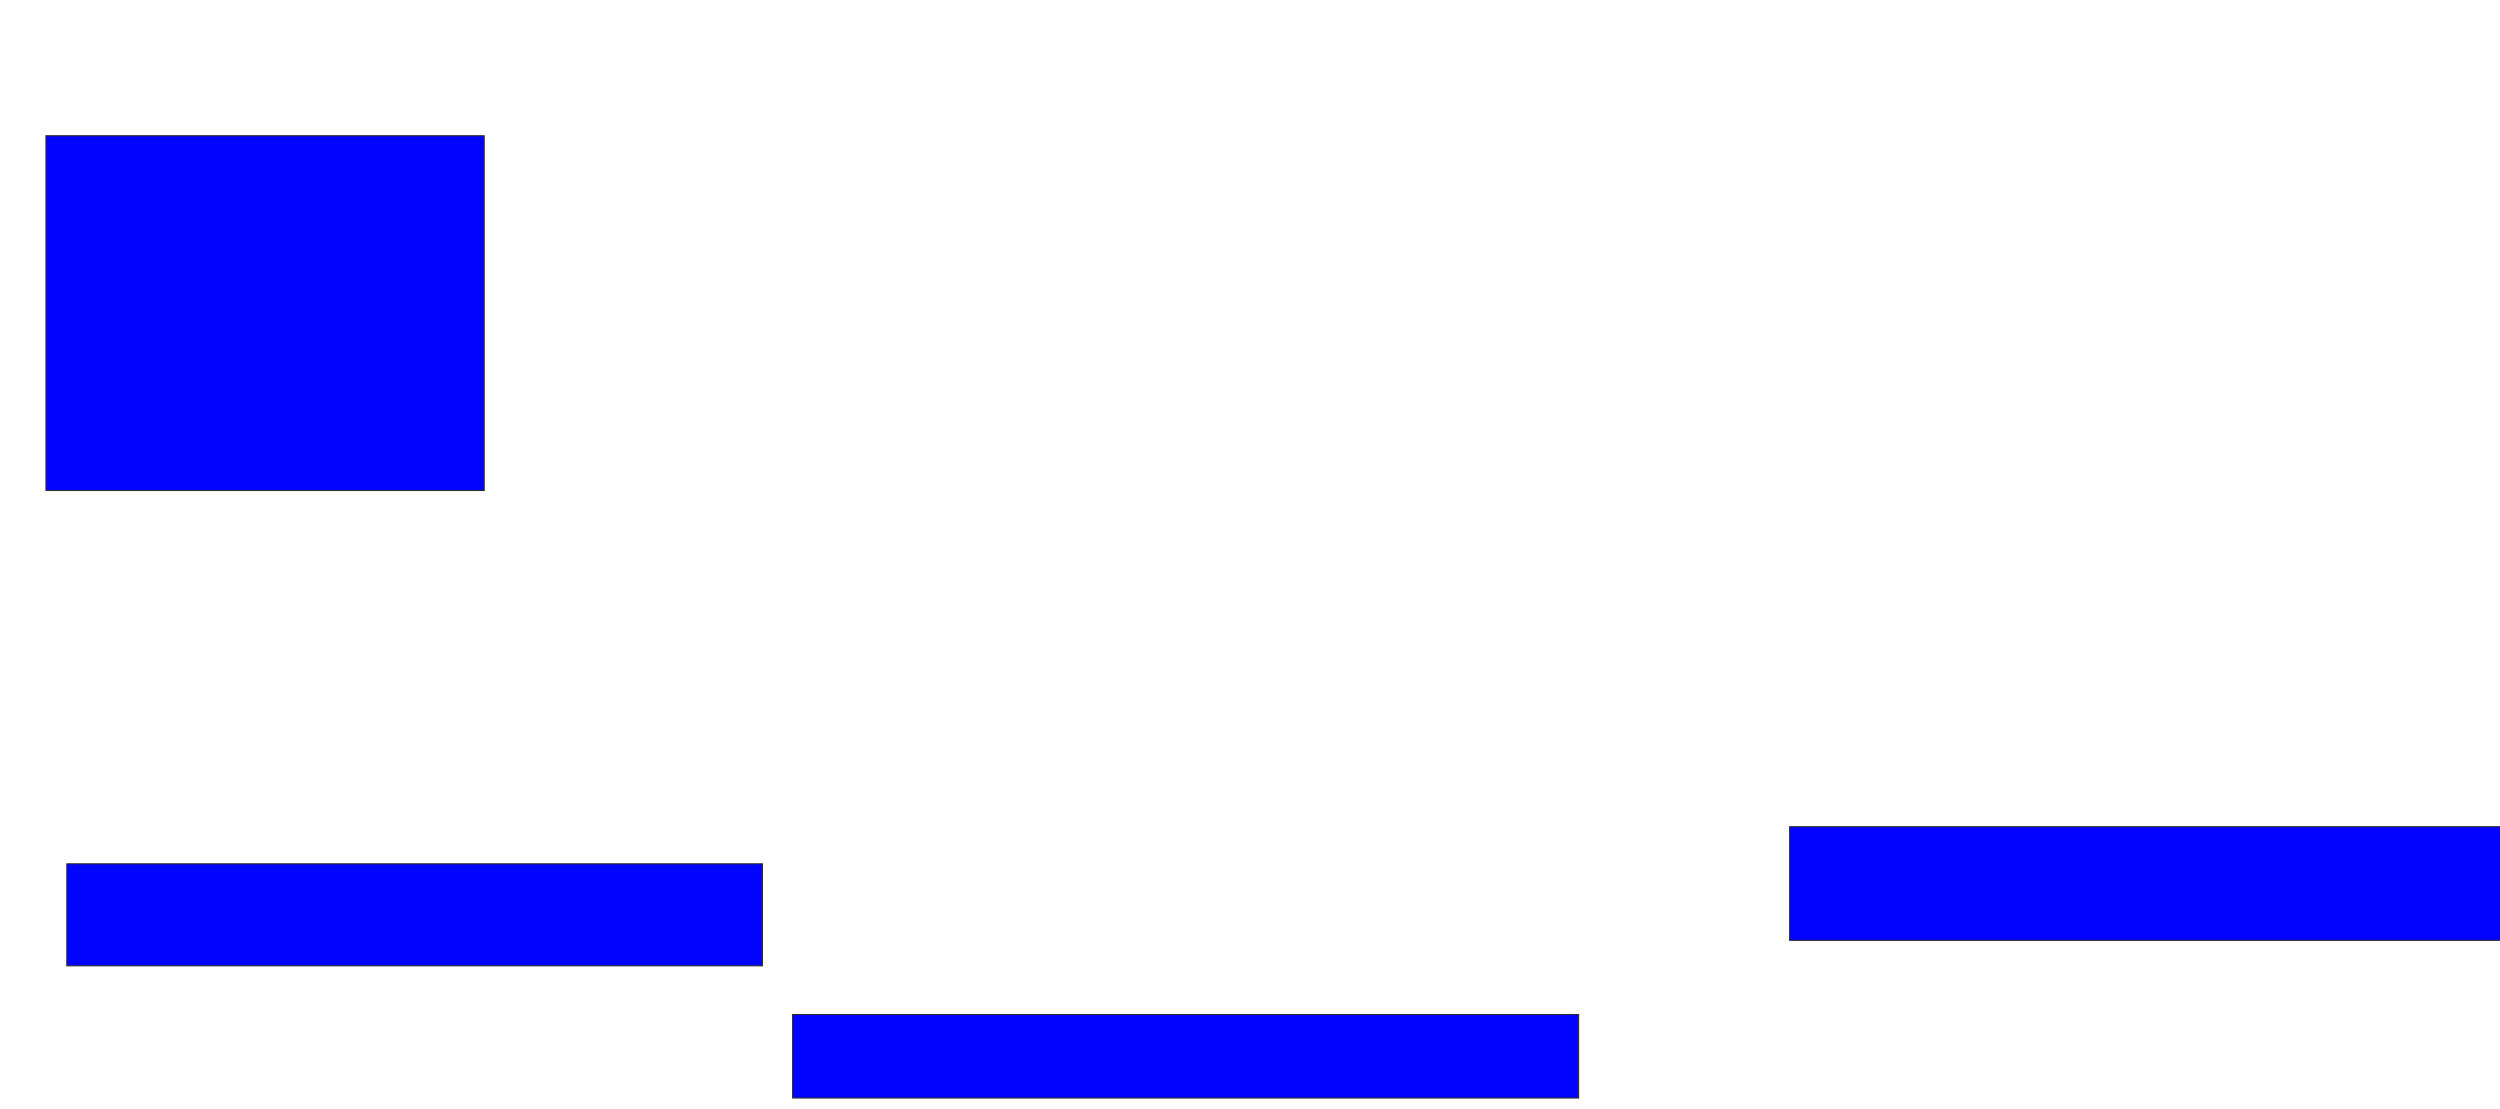 <svg xmlns="http://www.w3.org/2000/svg" width="2294" height="1018">
 <!-- Created with Image Occlusion Enhanced -->
 <g>
  <title>Labels</title>
 </g>
 <g>
  <title>Masks</title>
  
  <rect id="96e08b003cb7412ba74bfbc5eabb4585-ao-2" height="104.255" width="657.447" y="758.596" x="1642.17" stroke="#2D2D2D" fill="#0203ff"/>
  <rect id="96e08b003cb7412ba74bfbc5eabb4585-ao-3" height="76.596" width="721.277" y="930.936" x="727.276" stroke="#2D2D2D" fill="#0203ff"/>
  <rect id="96e08b003cb7412ba74bfbc5eabb4585-ao-4" height="93.617" width="638.298" y="792.638" x="61.319" stroke="#2D2D2D" fill="#0203ff"/>
  <rect id="96e08b003cb7412ba74bfbc5eabb4585-ao-5" height="325.532" width="402.128" y="124.553" x="42.17" stroke="#2D2D2D" fill="#0203ff"/>
 </g>
</svg>